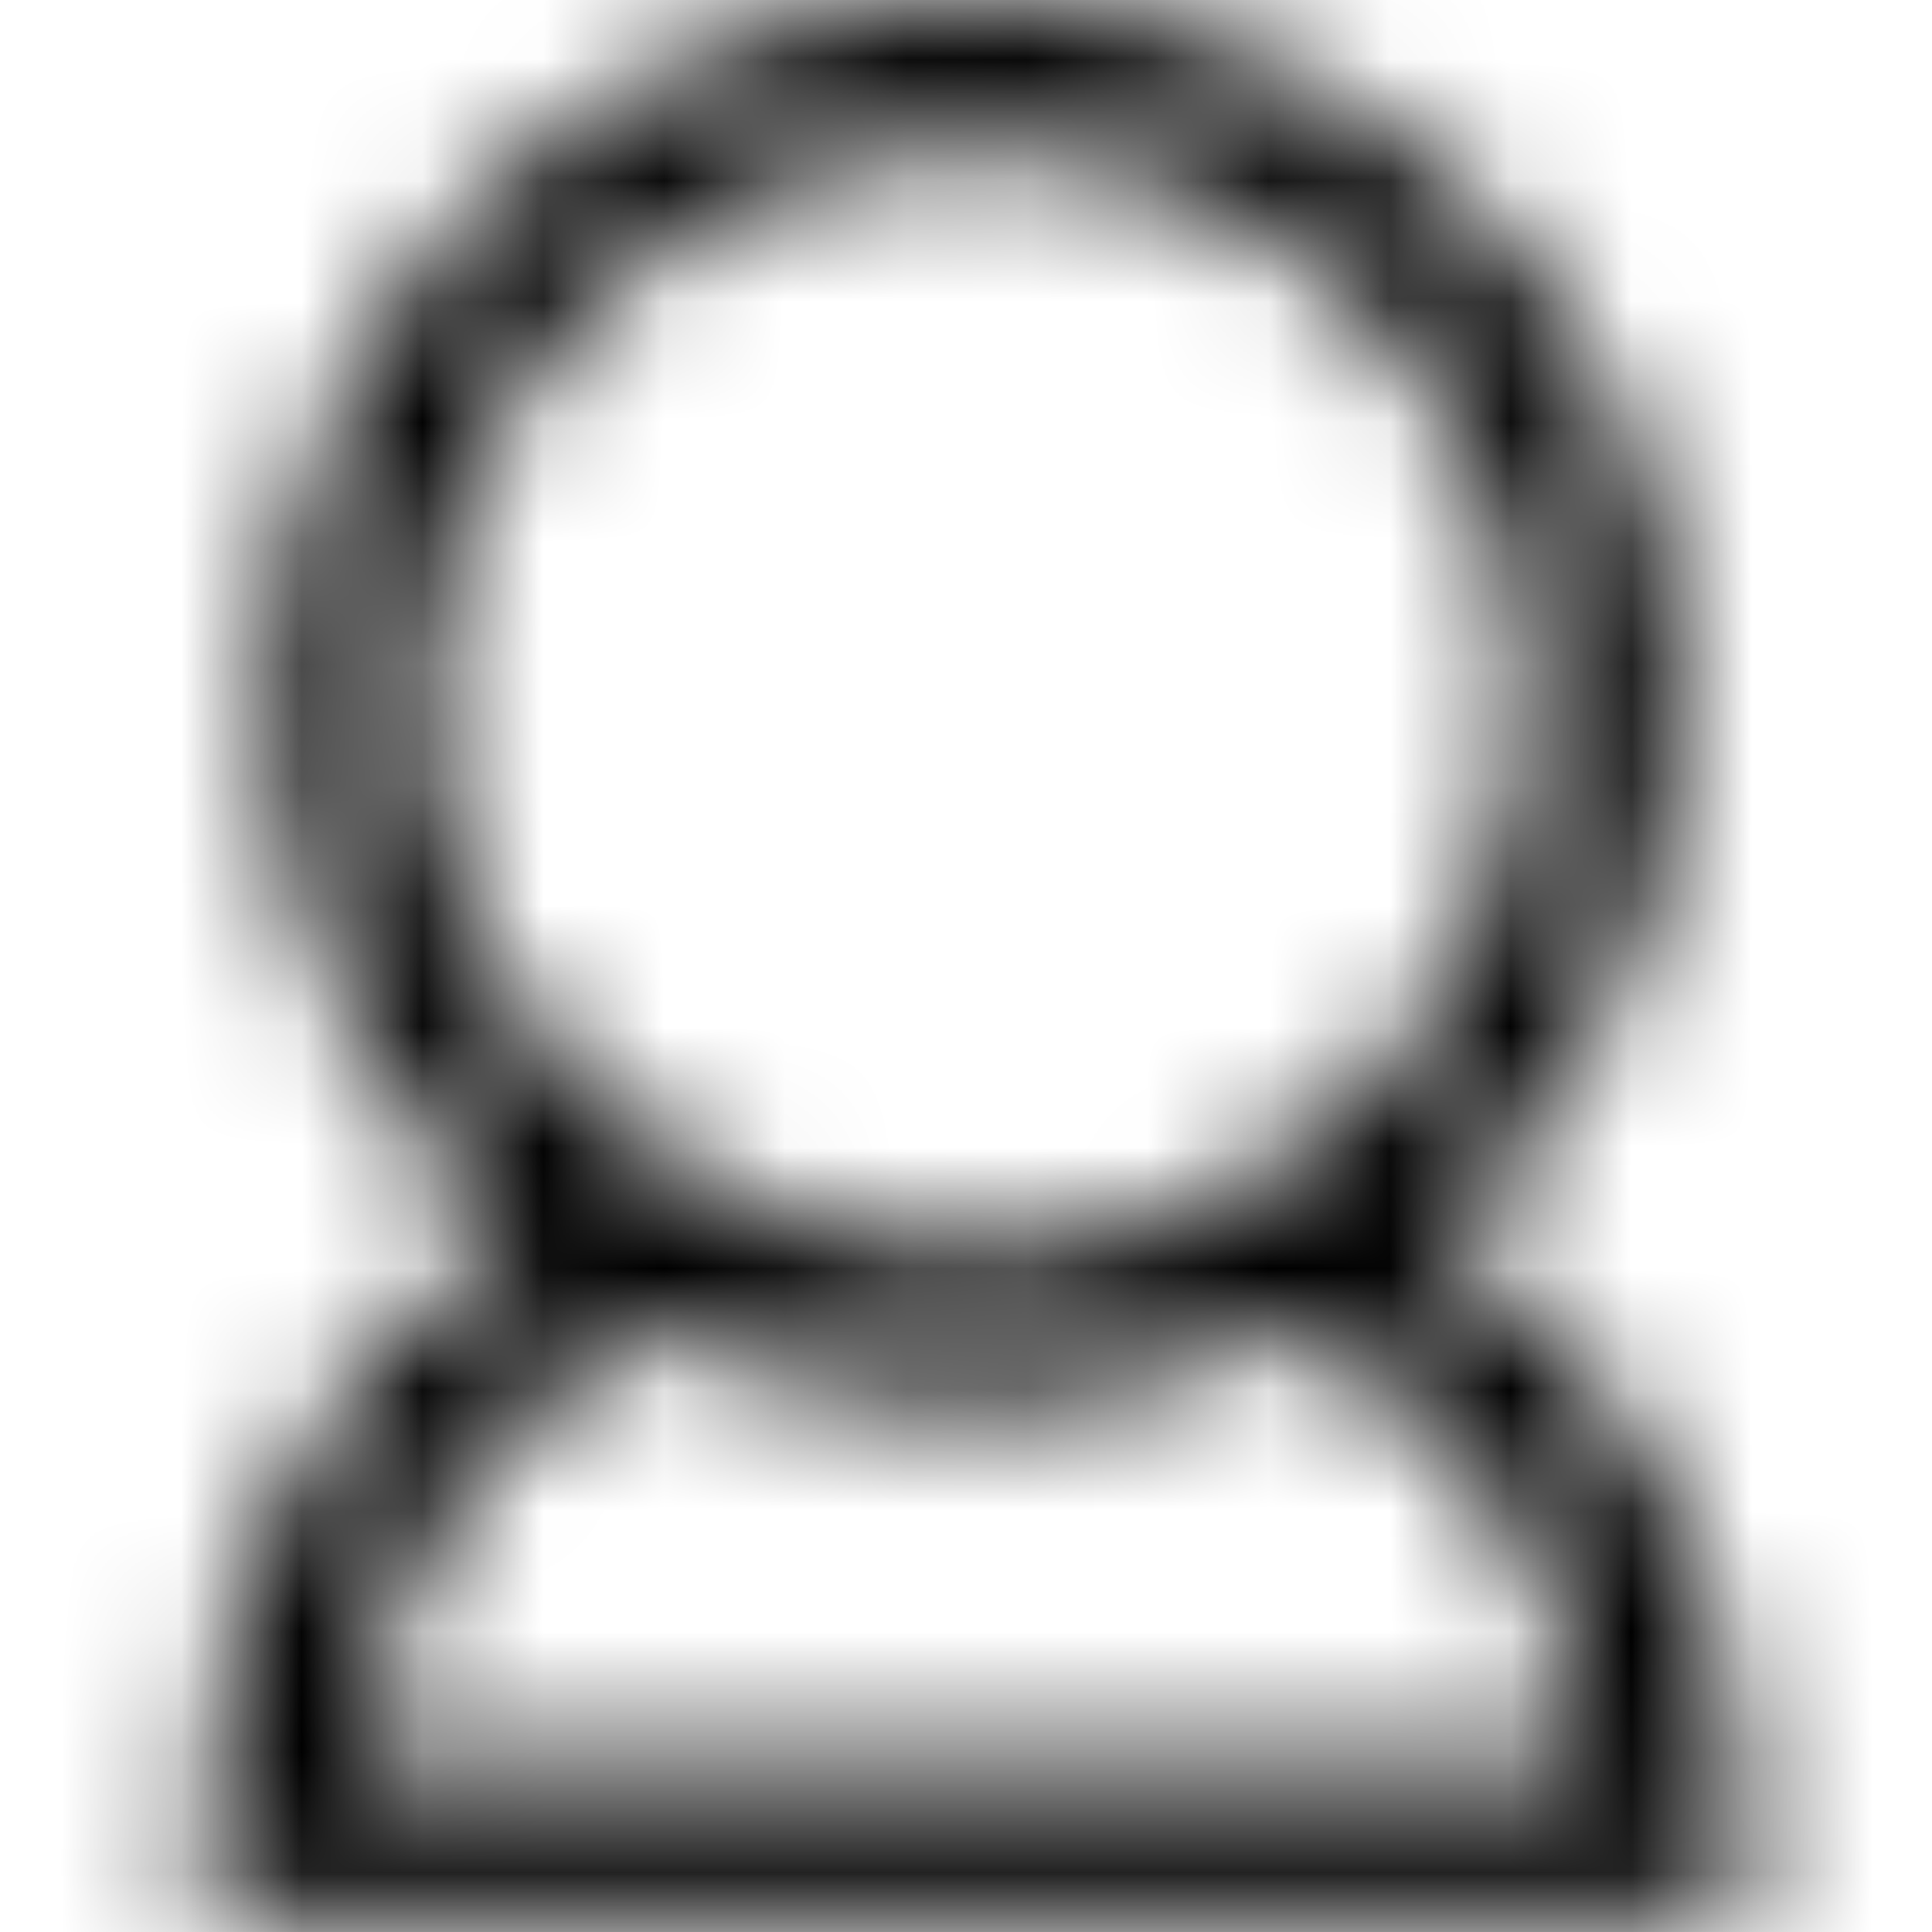 <svg viewBox="0 0 16 16" fill="none" xmlns="http://www.w3.org/2000/svg">
  <title>User Icon</title>
  <mask id="mask0" mask-type="alpha" maskUnits="userSpaceOnUse" x="1" y="0" width="14" height="16">
    <path d="M11.88 10.22C13.12 9.16 13.9 7.58 13.9 5.82C13.9 2.61 11.29 0 8.08 0C4.86 0 2.26 2.61 2.26 5.82C2.26 7.58 3.03 9.15 4.26 10.21C2.65 11.25 1.7 13.03 1.7 15.25V15.87H14.44V15.25C14.44 13.03 13.49 11.26 11.88 10.22ZM3.51 5.82C3.51 3.3 5.56 1.25 8.08 1.25C10.6 1.25 12.65 3.3 12.65 5.82C12.65 7.39 11.85 8.78 10.64 9.6C9.91 10.1 9.03 10.39 8.08 10.39C7.13 10.39 6.24 10.1 5.51 9.59C4.3 8.77 3.51 7.39 3.51 5.82ZM2.98 14.62C3.16 12.95 4.03 11.68 5.42 11C6.22 11.41 7.12 11.64 8.08 11.64C9.04 11.64 9.94 11.41 10.73 11C12.11 11.68 12.98 12.95 13.16 14.62H2.98Z" fill="white"/>
  </mask>
  <g mask="url(#mask0)">
    <rect width="16" height="16" fill="currentColor"/>
  </g>
</svg>
